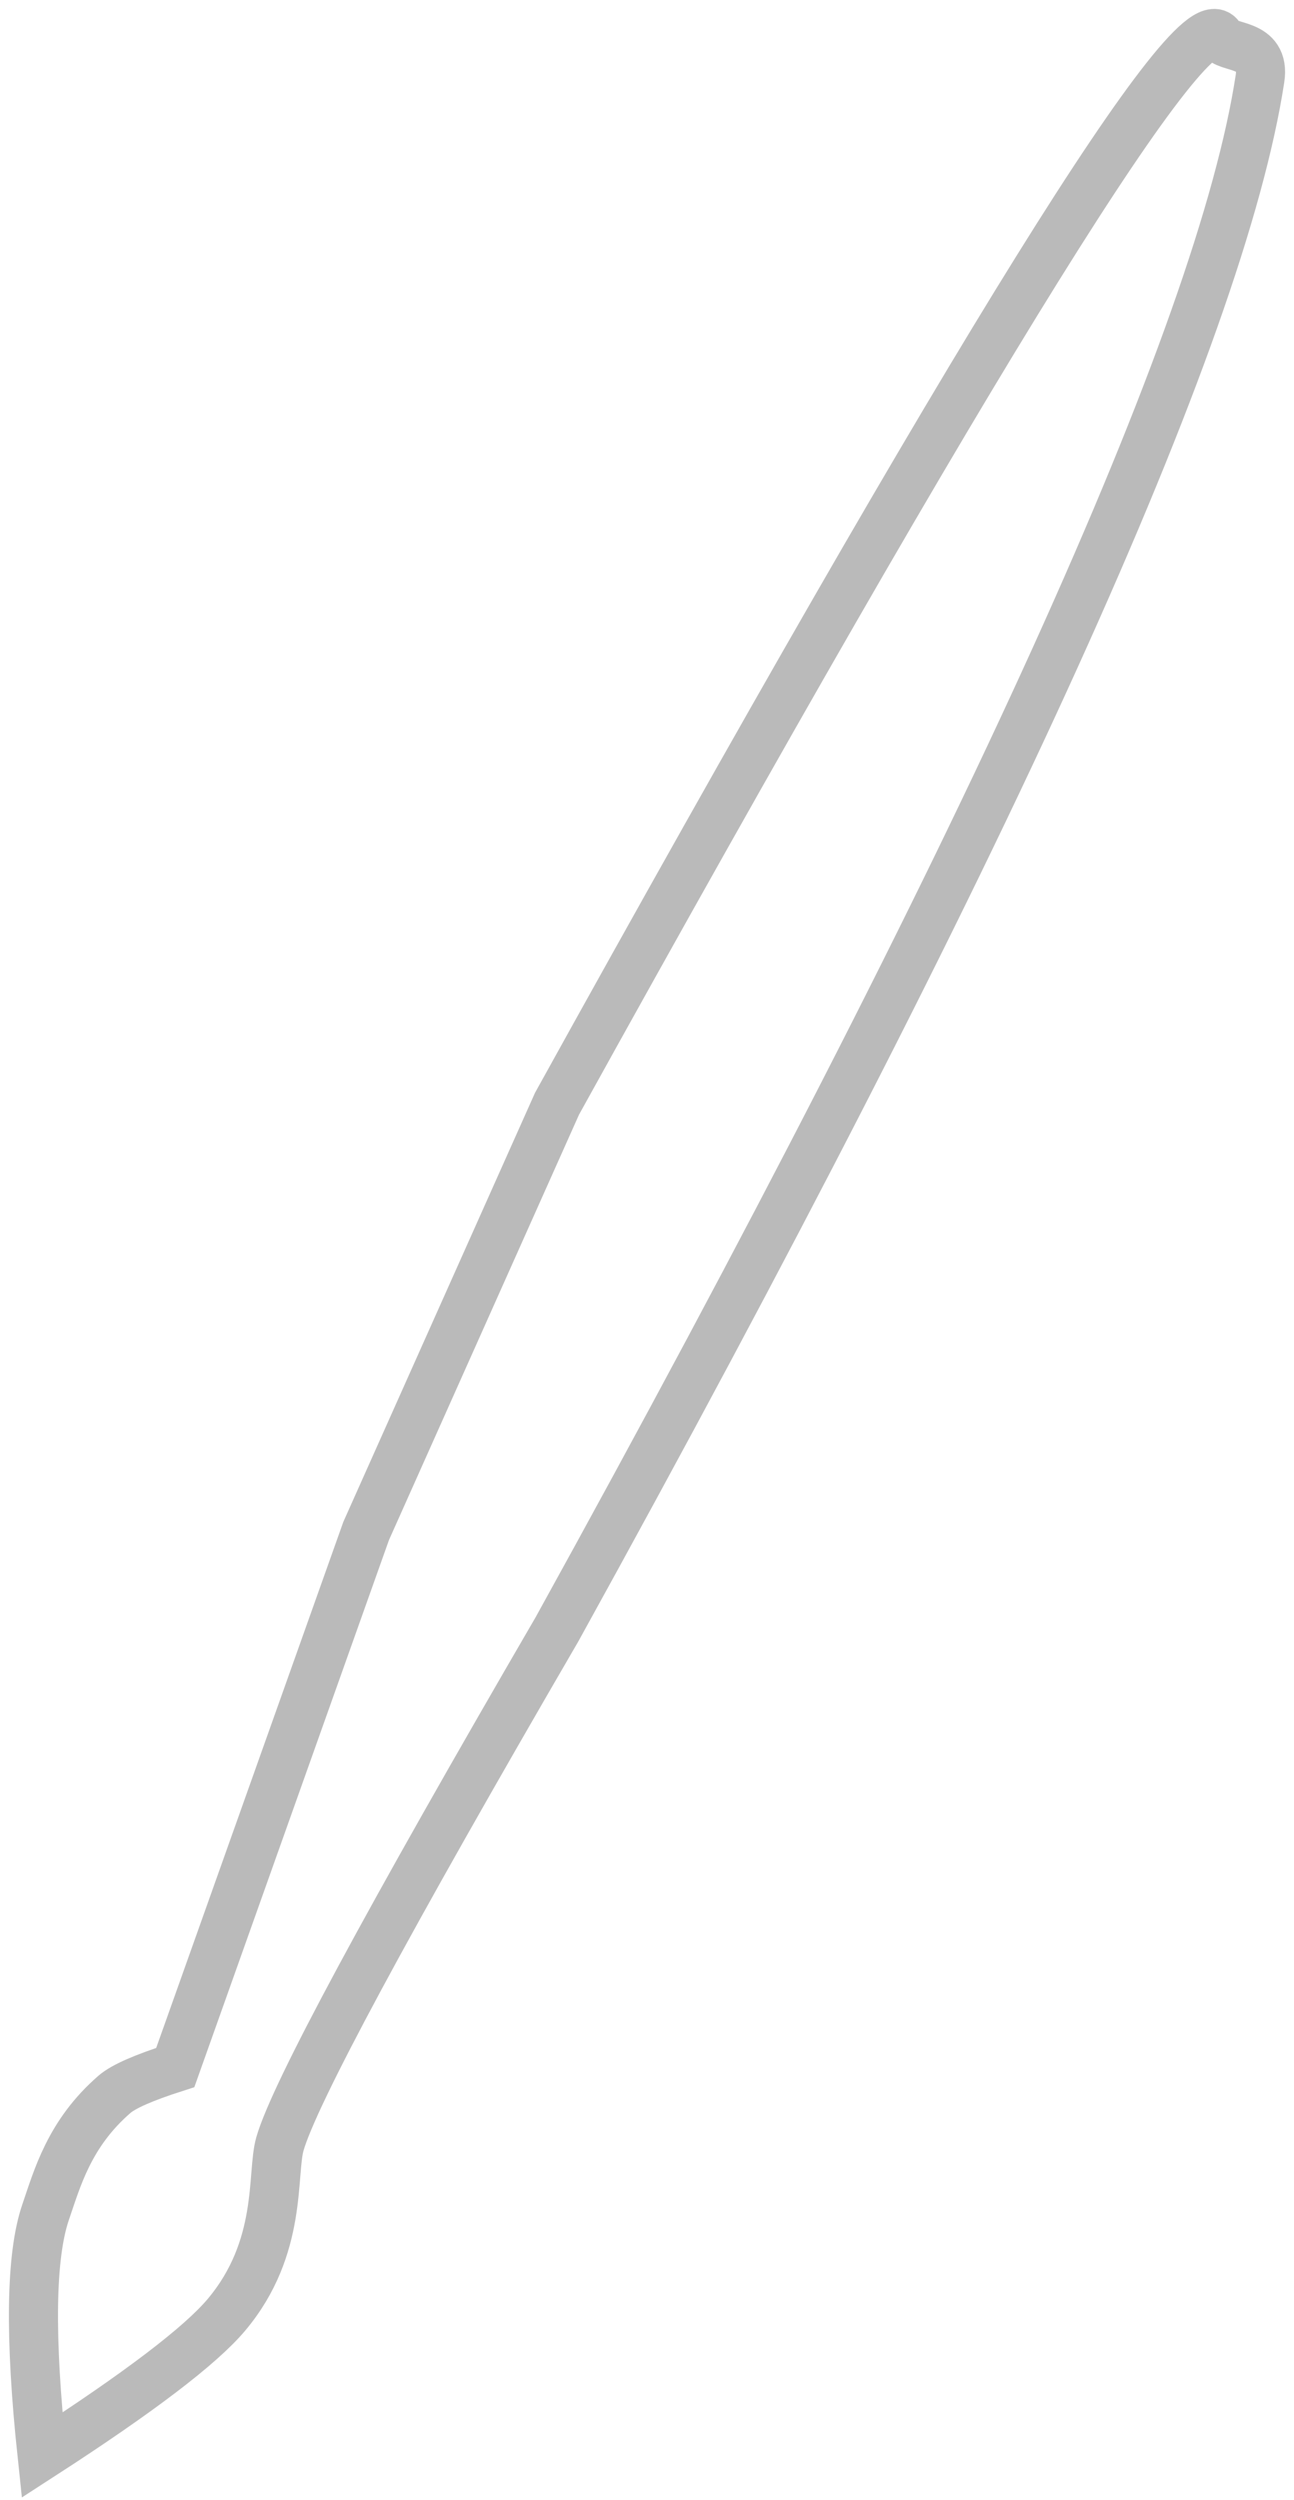 <?xml version="1.0" encoding="UTF-8"?>
<svg width="116px" height="224px" viewBox="0 0 116 224" version="1.1" xmlns="http://www.w3.org/2000/svg" xmlns:xlink="http://www.w3.org/1999/xlink">
    <title>Pixelmator</title>
    <g id="Page-1" stroke="none" stroke-width="1" fill="none" fill-rule="evenodd">
        <g id="03---Apps-content-2" transform="translate(-572, -728)" stroke="#BABABA" stroke-width="4.4">
            <path d="M575.772,948 C584.471,942.377 589.981,938.183 592.304,935.418 C597.384,929.371 596.321,922.805 597.093,920.113 C598.373,915.643 606.653,900.27 621.934,873.993 C660.452,804.26 681.457,757.946 684.95,735.051 C685.458,731.727 681.919,732.434 681.393,731.366 C679.331,727.172 659.511,759.017 621.934,826.901 L604.823,865.187 L587.712,913.267 C584.88,914.174 583.066,914.972 582.27,915.661 C578.209,919.175 577.126,923.209 576.091,926.22 C574.752,930.117 574.645,937.377 575.772,948 Z" id="Pixelmator"></path>
        </g>
    </g>
</svg>